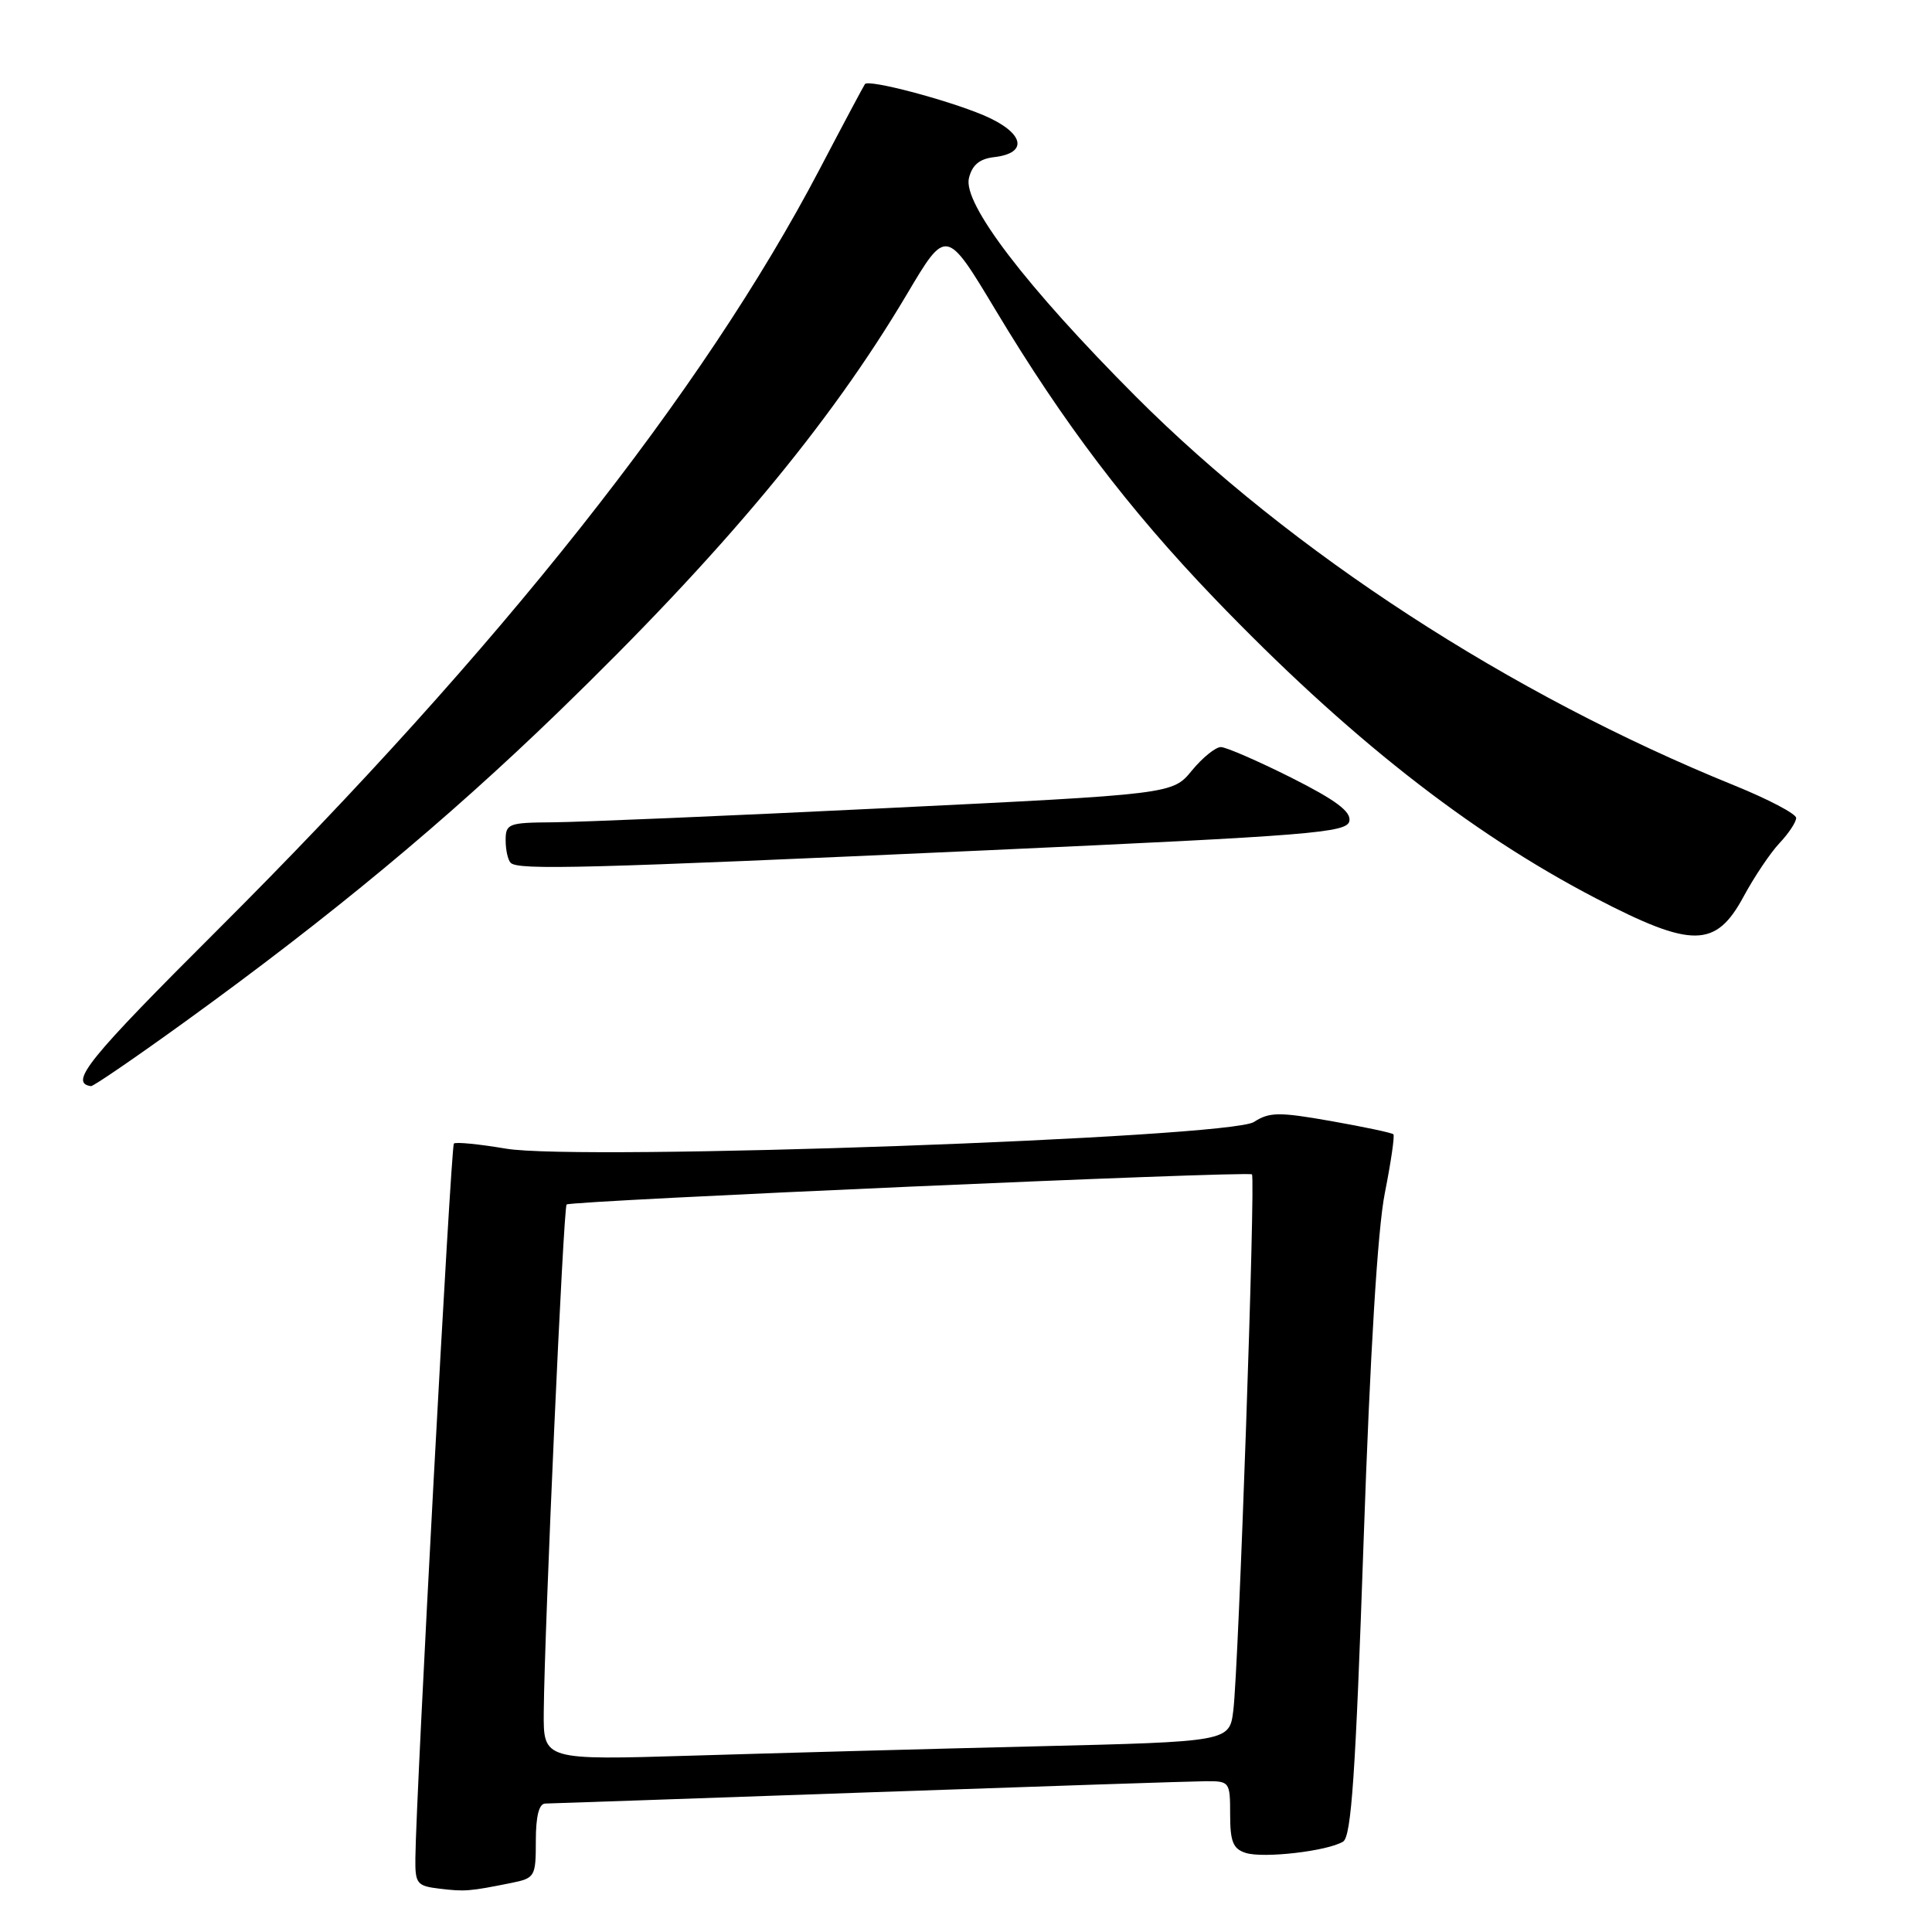 <?xml version="1.0" encoding="UTF-8" standalone="no"?>
<!DOCTYPE svg PUBLIC "-//W3C//DTD SVG 1.1//EN" "http://www.w3.org/Graphics/SVG/1.1/DTD/svg11.dtd" >
<svg xmlns="http://www.w3.org/2000/svg" xmlns:xlink="http://www.w3.org/1999/xlink" version="1.1" viewBox="0 0 256 256">
 <g >
 <path fill="currentColor"
d=" M 67.75 249.50 C 70.89 248.86 71.00 248.67 71.00 243.92 C 71.00 240.66 71.42 238.99 72.25 238.98 C 72.94 238.97 92.17 238.30 115.00 237.50 C 137.82 236.70 157.96 236.03 159.75 236.02 C 162.93 236.00 163.00 236.09 163.00 240.43 C 163.00 244.03 163.39 244.99 165.06 245.52 C 167.42 246.27 175.93 245.28 177.97 244.02 C 179.06 243.34 179.62 235.12 180.68 204.33 C 181.55 179.25 182.54 162.87 183.50 158.07 C 184.31 153.99 184.82 150.49 184.63 150.30 C 184.44 150.10 180.73 149.32 176.39 148.55 C 169.46 147.33 168.21 147.34 166.15 148.67 C 162.85 150.79 76.76 153.86 67.03 152.20 C 63.47 151.60 60.37 151.29 60.14 151.53 C 59.75 151.91 55.12 237.83 55.04 246.19 C 55.00 249.61 55.23 249.90 58.25 250.26 C 61.59 250.66 62.18 250.62 67.75 249.50 Z  M 24.55 135.36 C 43.83 121.42 59.09 108.76 73.98 94.35 C 95.72 73.30 109.89 56.32 120.18 38.97 C 125.38 30.20 125.38 30.20 131.94 41.12 C 140.93 56.09 149.54 67.43 160.87 79.24 C 178.45 97.54 194.64 110.28 211.44 119.02 C 224.23 125.67 227.35 125.63 231.04 118.79 C 232.44 116.19 234.58 113.01 235.79 111.72 C 237.01 110.43 238.00 108.93 238.00 108.38 C 238.00 107.84 234.29 105.89 229.75 104.05 C 200.12 92.04 171.10 73.17 150.49 52.53 C 135.99 37.99 127.55 26.95 128.39 23.60 C 128.82 21.85 129.80 21.04 131.74 20.82 C 136.39 20.28 135.67 17.53 130.30 15.26 C 125.37 13.19 115.11 10.49 114.61 11.14 C 114.46 11.34 111.74 16.43 108.58 22.47 C 93.13 51.93 66.21 85.93 28.86 123.19 C 11.69 140.31 9.10 143.50 12.05 143.92 C 12.36 143.96 17.98 140.11 24.55 135.36 Z  M 130.49 112.68 C 173.89 110.71 178.50 110.34 178.80 108.79 C 179.04 107.54 177.01 106.02 171.09 103.04 C 166.66 100.82 162.47 99.00 161.77 98.99 C 161.07 98.99 159.34 100.39 157.93 102.10 C 155.37 105.23 155.37 105.23 117.43 107.08 C 96.57 108.10 76.69 108.94 73.25 108.96 C 67.38 109.00 67.00 109.14 67.00 111.33 C 67.00 112.62 67.30 113.97 67.67 114.33 C 68.65 115.32 77.52 115.08 130.49 112.68 Z  M 72.05 226.87 C 72.15 215.65 74.65 160.01 75.08 159.60 C 75.62 159.10 165.37 155.14 165.89 155.61 C 166.38 156.04 164.13 220.96 163.42 226.64 C 162.91 230.78 162.91 230.78 137.21 231.40 C 123.07 231.74 102.61 232.30 91.75 232.63 C 72.00 233.23 72.00 233.23 72.05 226.87 Z "/>
</g>
</svg>